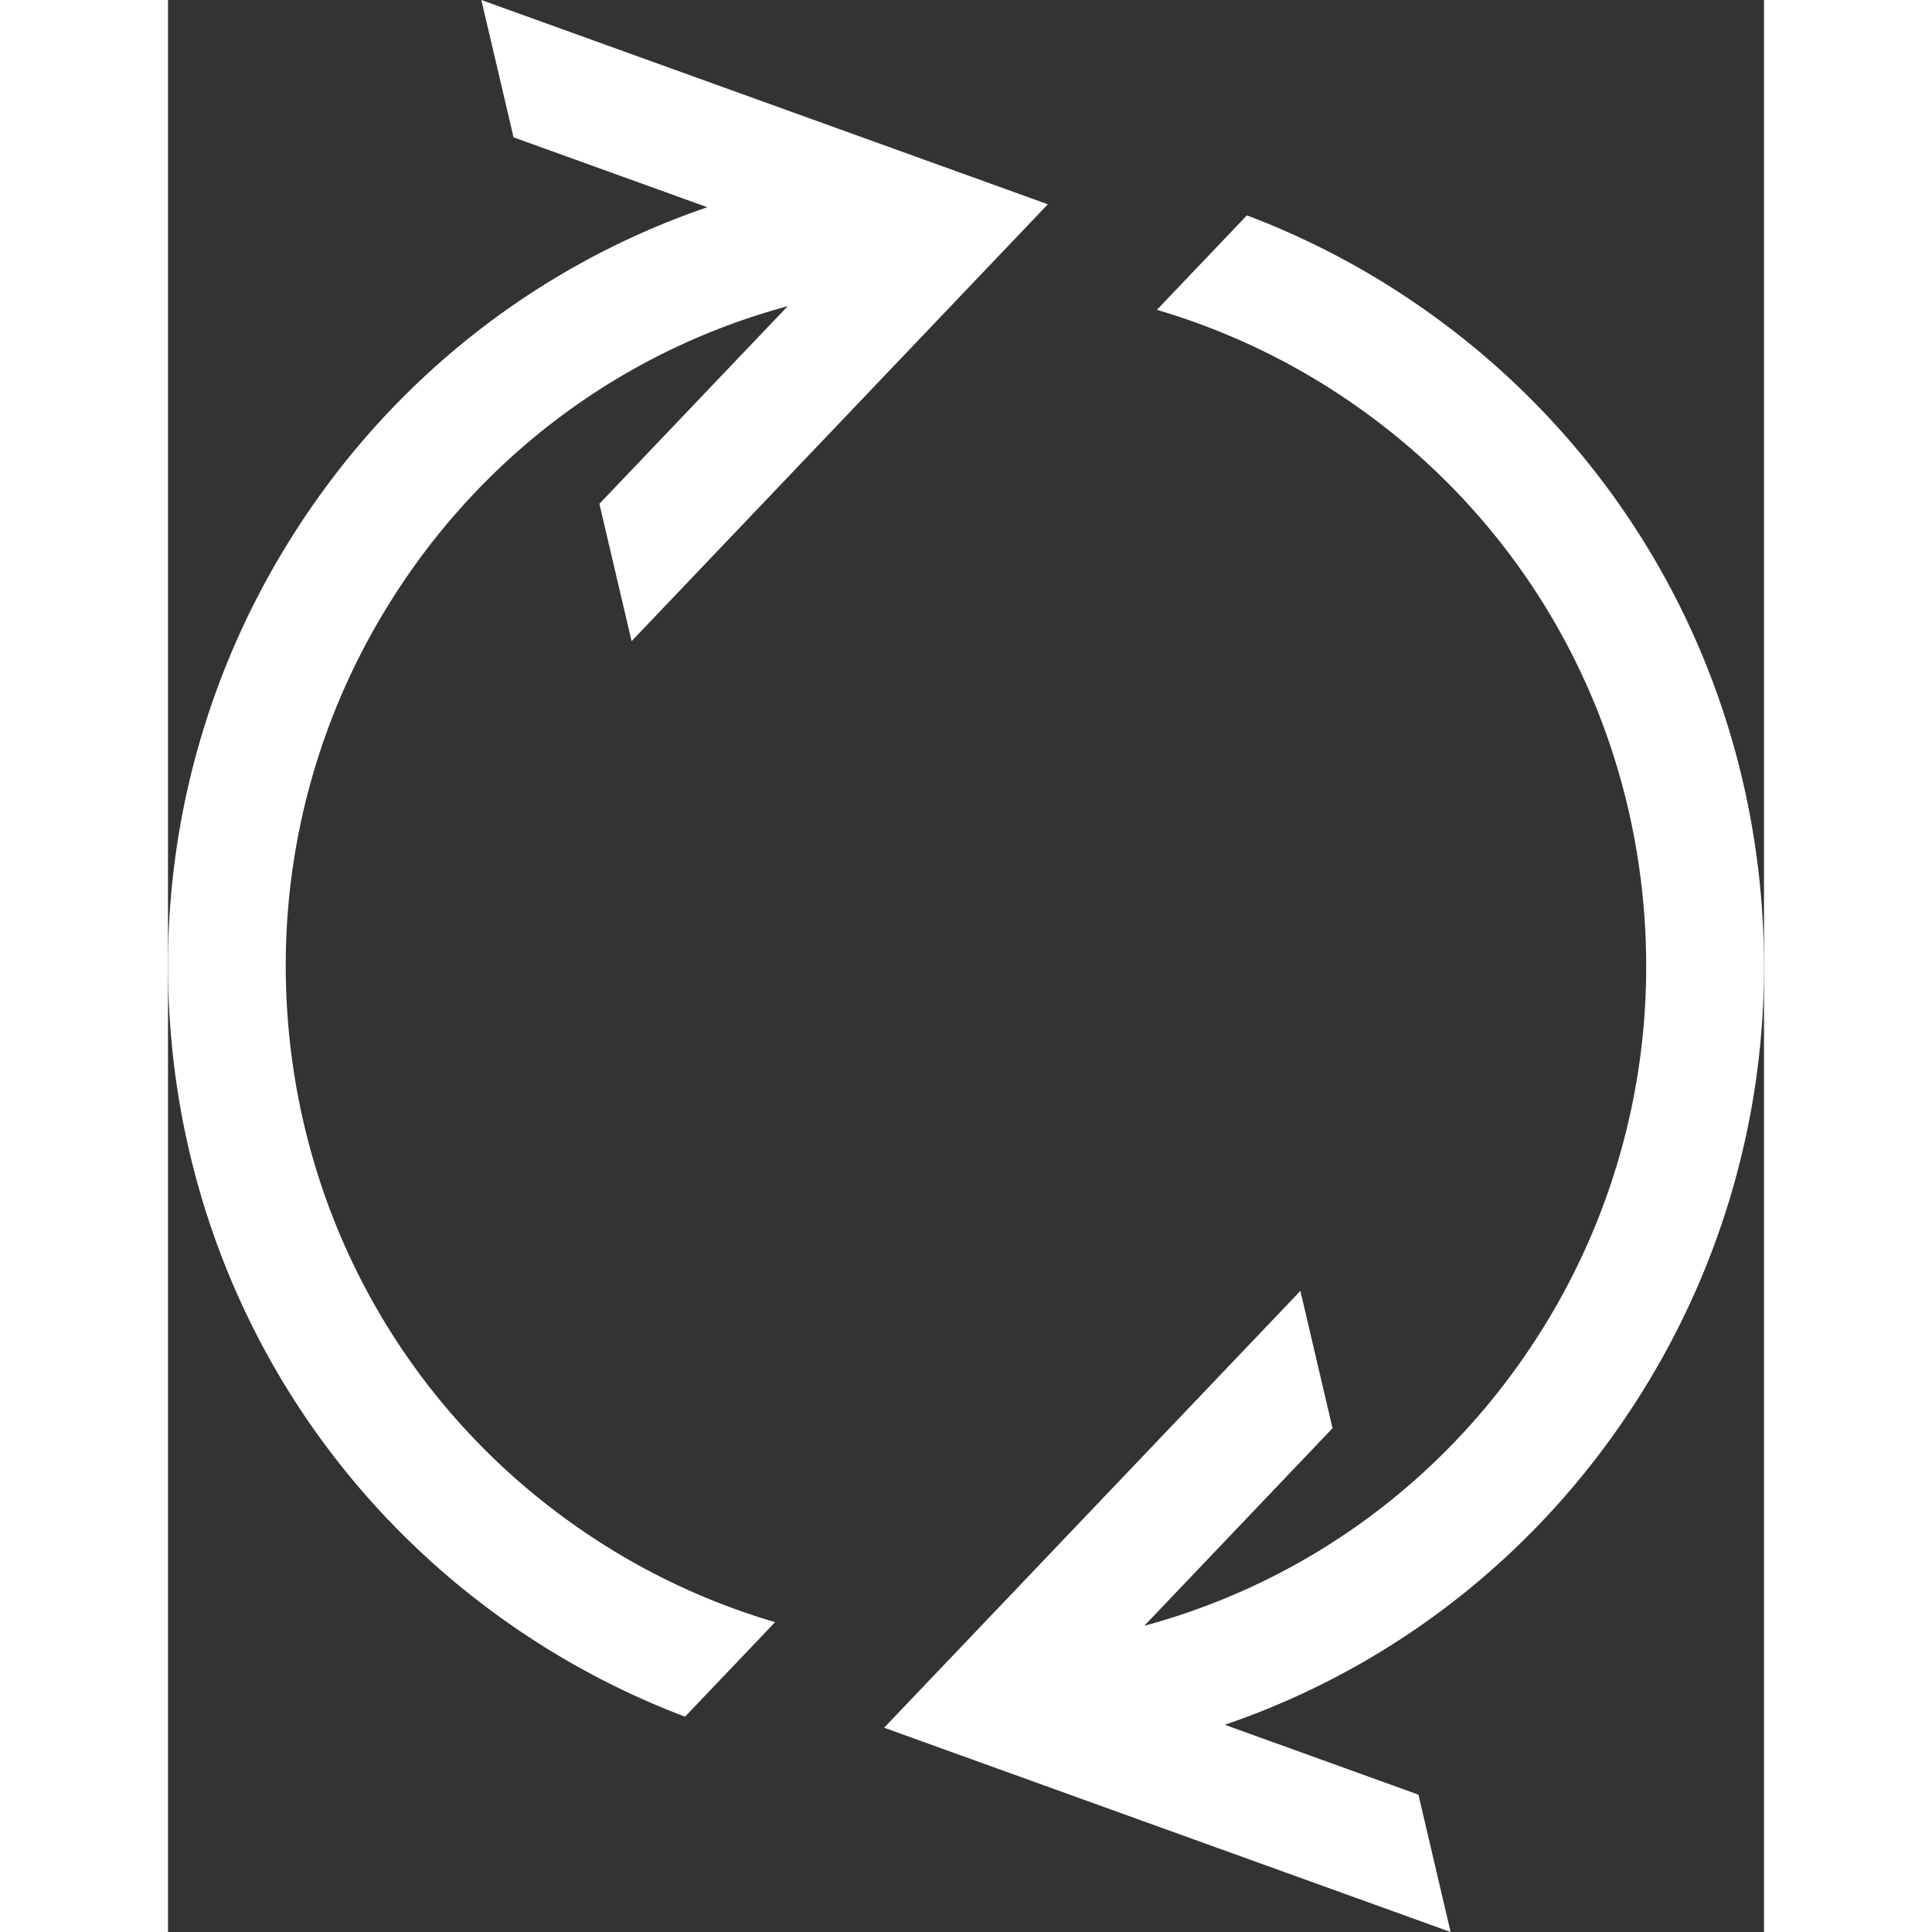 <svg preserveAspectRatio="xMidYMid meet" data-bbox="43 31 114 138" viewBox="43 31 114 138" height="200" width="200" xmlns="http://www.w3.org/2000/svg" data-type="color" role="presentation" aria-hidden="true">
    <rect x="43" y="31" width="114" height="138" fill="#333333" stroke="none"/>
    <g>
        <path d="M129.991 51.284a57.24 57.24 0 0 0-9.926-4.901l-6.43 6.749a48.563 48.563 0 0 1 11.932 5.342c14.398 8.954 23.004 24.48 23.018 41.528a48.866 48.866 0 0 1-7.268 25.695c-6.615 10.742-16.826 18.253-28.582 21.431l13.446-14.112-2.296-9.808-29.733 31.2L134.613 169l-2.296-9.81-13.832-4.99c12.287-4.199 22.899-12.544 29.983-24.055A57.31 57.31 0 0 0 157 99.996c-.02-19.995-10.115-38.205-27.009-48.712z" fill="#FFFFFF" data-color="1"></path>
        <path d="M51.41 99.996a48.855 48.855 0 0 1 7.273-25.69c6.613-10.744 16.826-18.265 28.582-21.435L73.814 66.987l2.299 9.81 29.733-31.205L65.382 31l2.301 9.81 13.841 4.992c-12.294 4.2-22.909 12.54-29.994 24.053A57.333 57.333 0 0 0 43 100.002c.018 20.001 10.113 38.209 27.004 48.714a57.231 57.231 0 0 0 9.928 4.903l6.432-6.751a48.499 48.499 0 0 1-11.932-5.34c-14.401-8.954-23.007-24.48-23.022-41.532z" fill="#FFFFFF" data-color="1"></path>
    </g>
</svg>